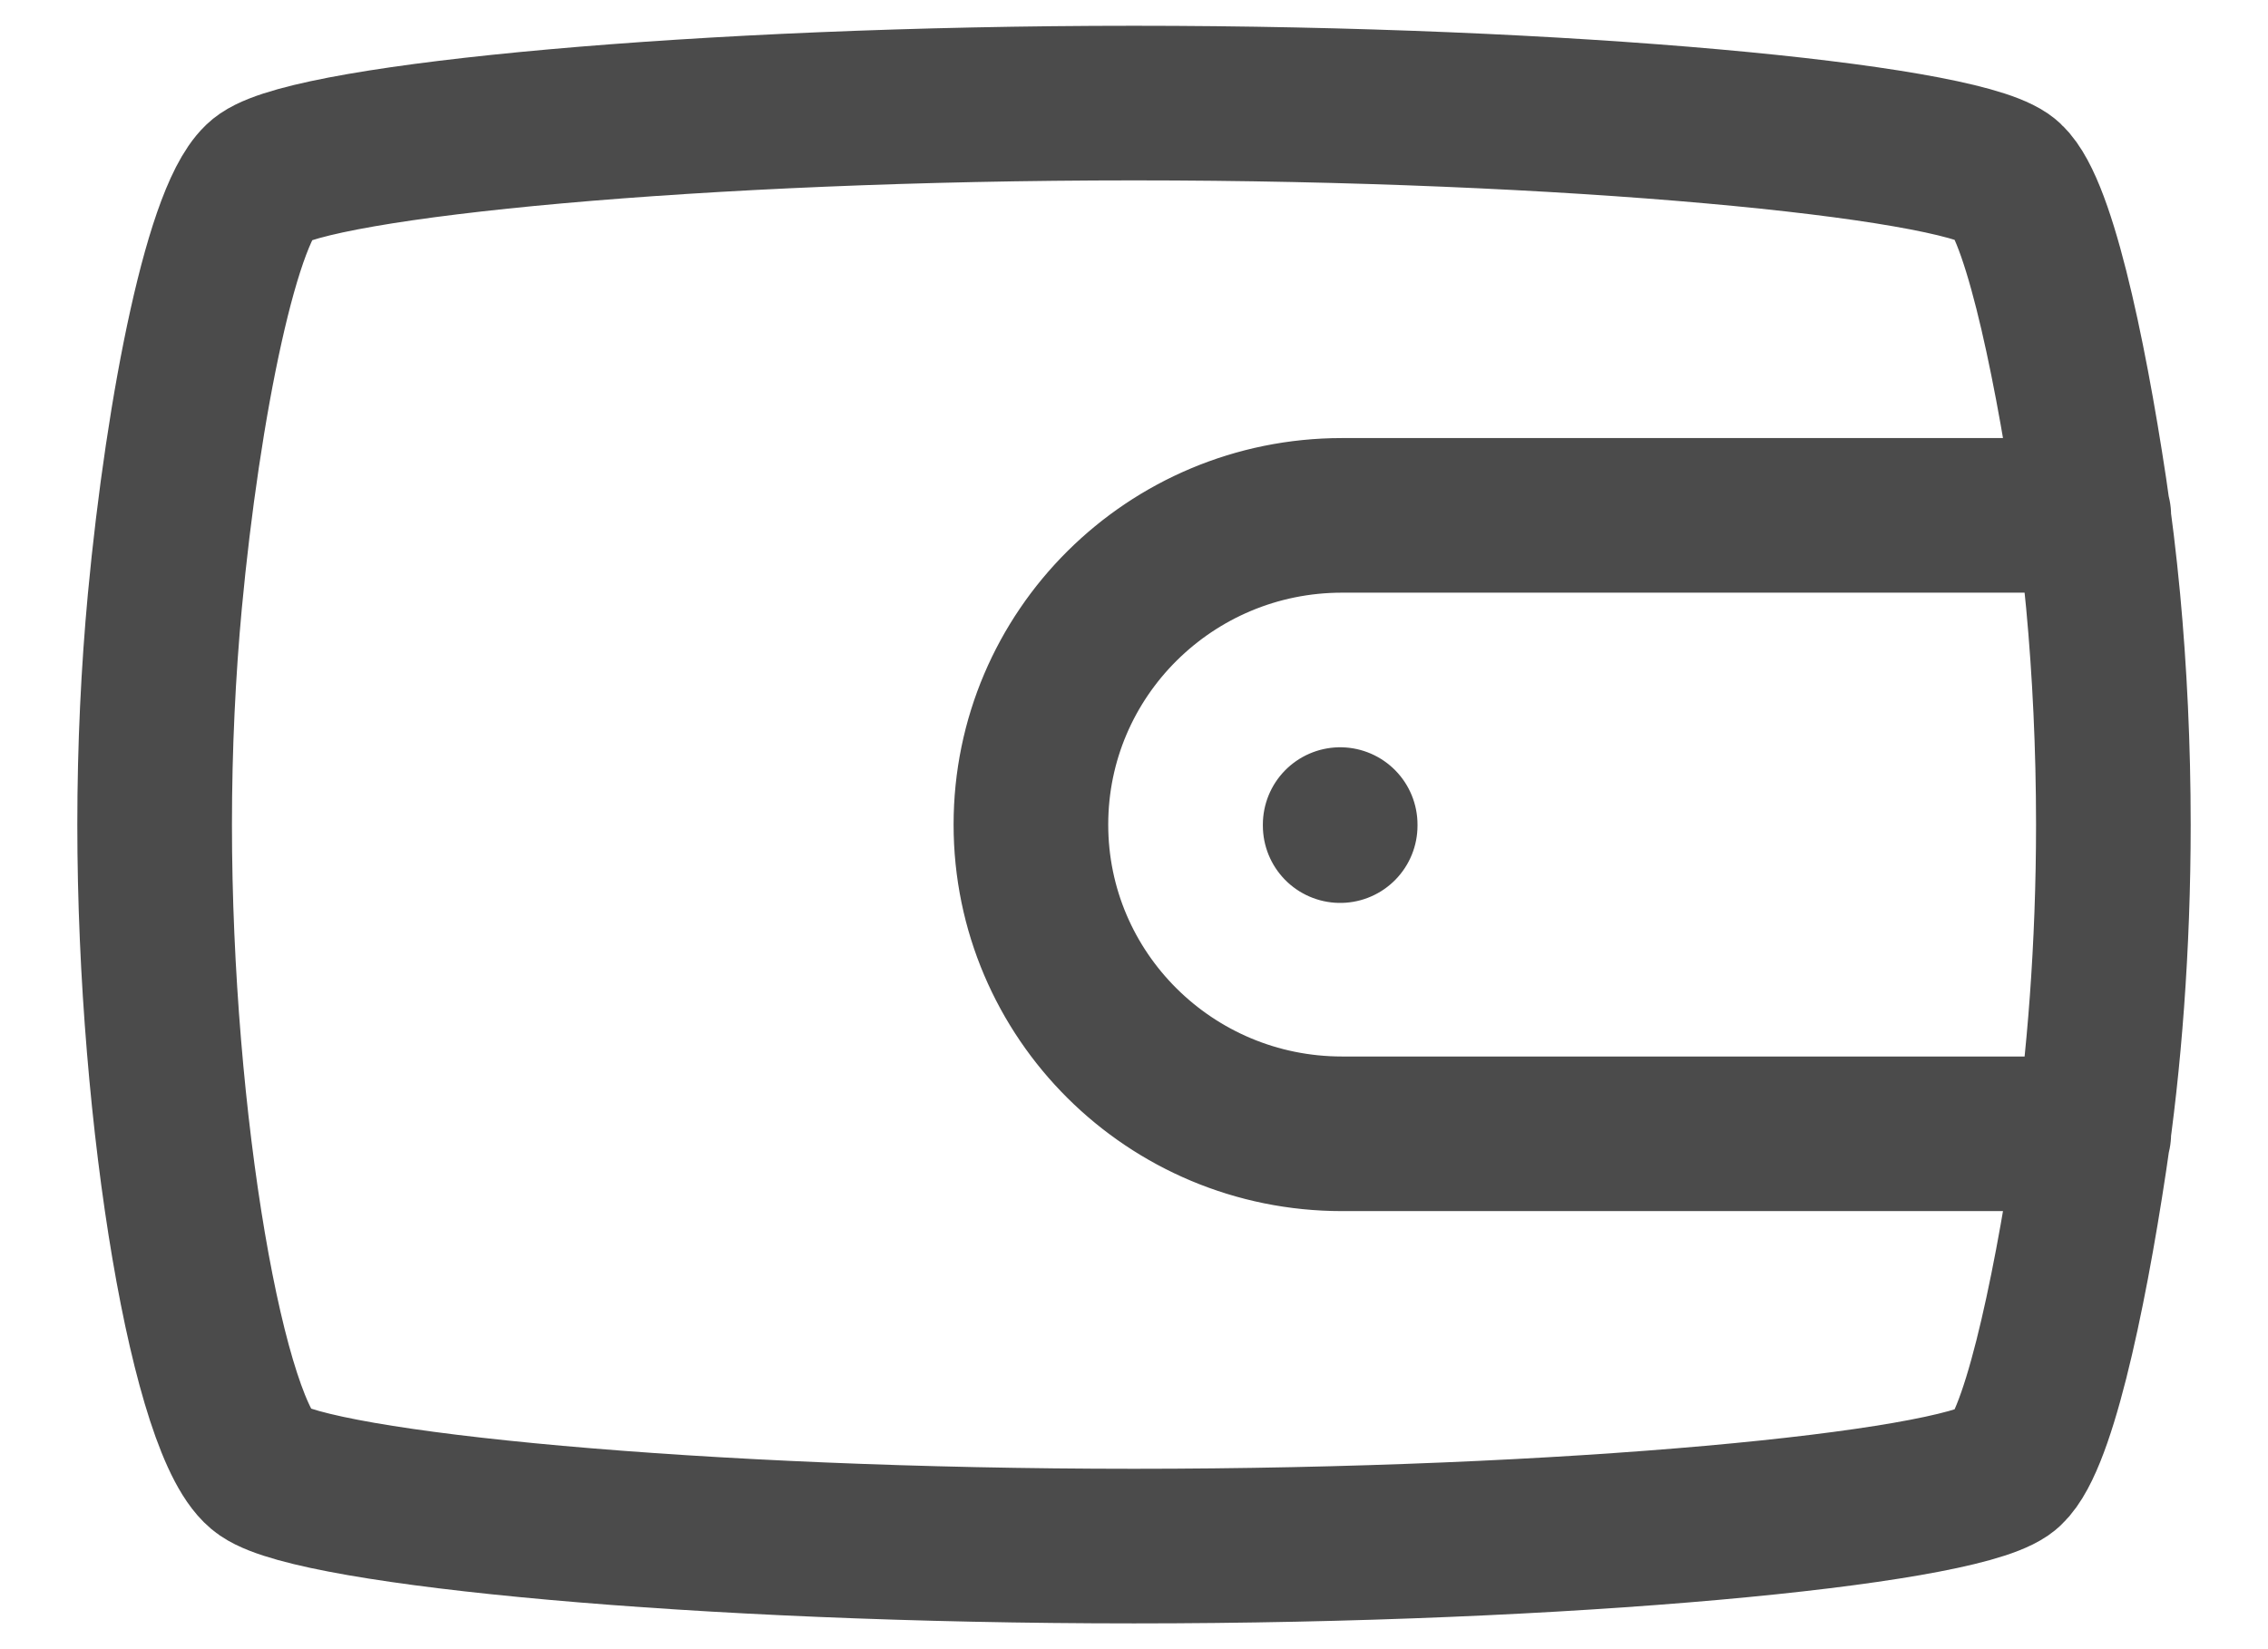 <svg width="22" height="16" viewBox="0 0 22 16" fill="none" xmlns="http://www.w3.org/2000/svg">
<path d="M20.31 5H13.018C11.351 5 10 6.343 10 8C10 9.657 11.351 11 13.018 11H20.31M13 8V8.01M2.556 1.722C3.083 1.361 6.778 1 11 1C15.222 1 18.917 1.361 19.444 1.722C19.756 1.935 20.067 3.401 20.27 4.75C20.321 5.089 20.365 5.452 20.401 5.833C20.464 6.509 20.5 7.242 20.5 8C20.5 9.186 20.411 10.311 20.27 11.25C20.067 12.599 19.756 14.065 19.444 14.278C18.917 14.639 15.222 15 11 15C6.778 15 3.083 14.639 2.556 14.278C2.028 13.917 1.5 10.889 1.5 8C1.5 7.242 1.536 6.509 1.599 5.833C1.777 3.934 2.166 1.989 2.556 1.722Z" stroke="#4B4B4B" stroke-width="1.5" stroke-linecap="round" stroke-linejoin="round"/>
</svg>
